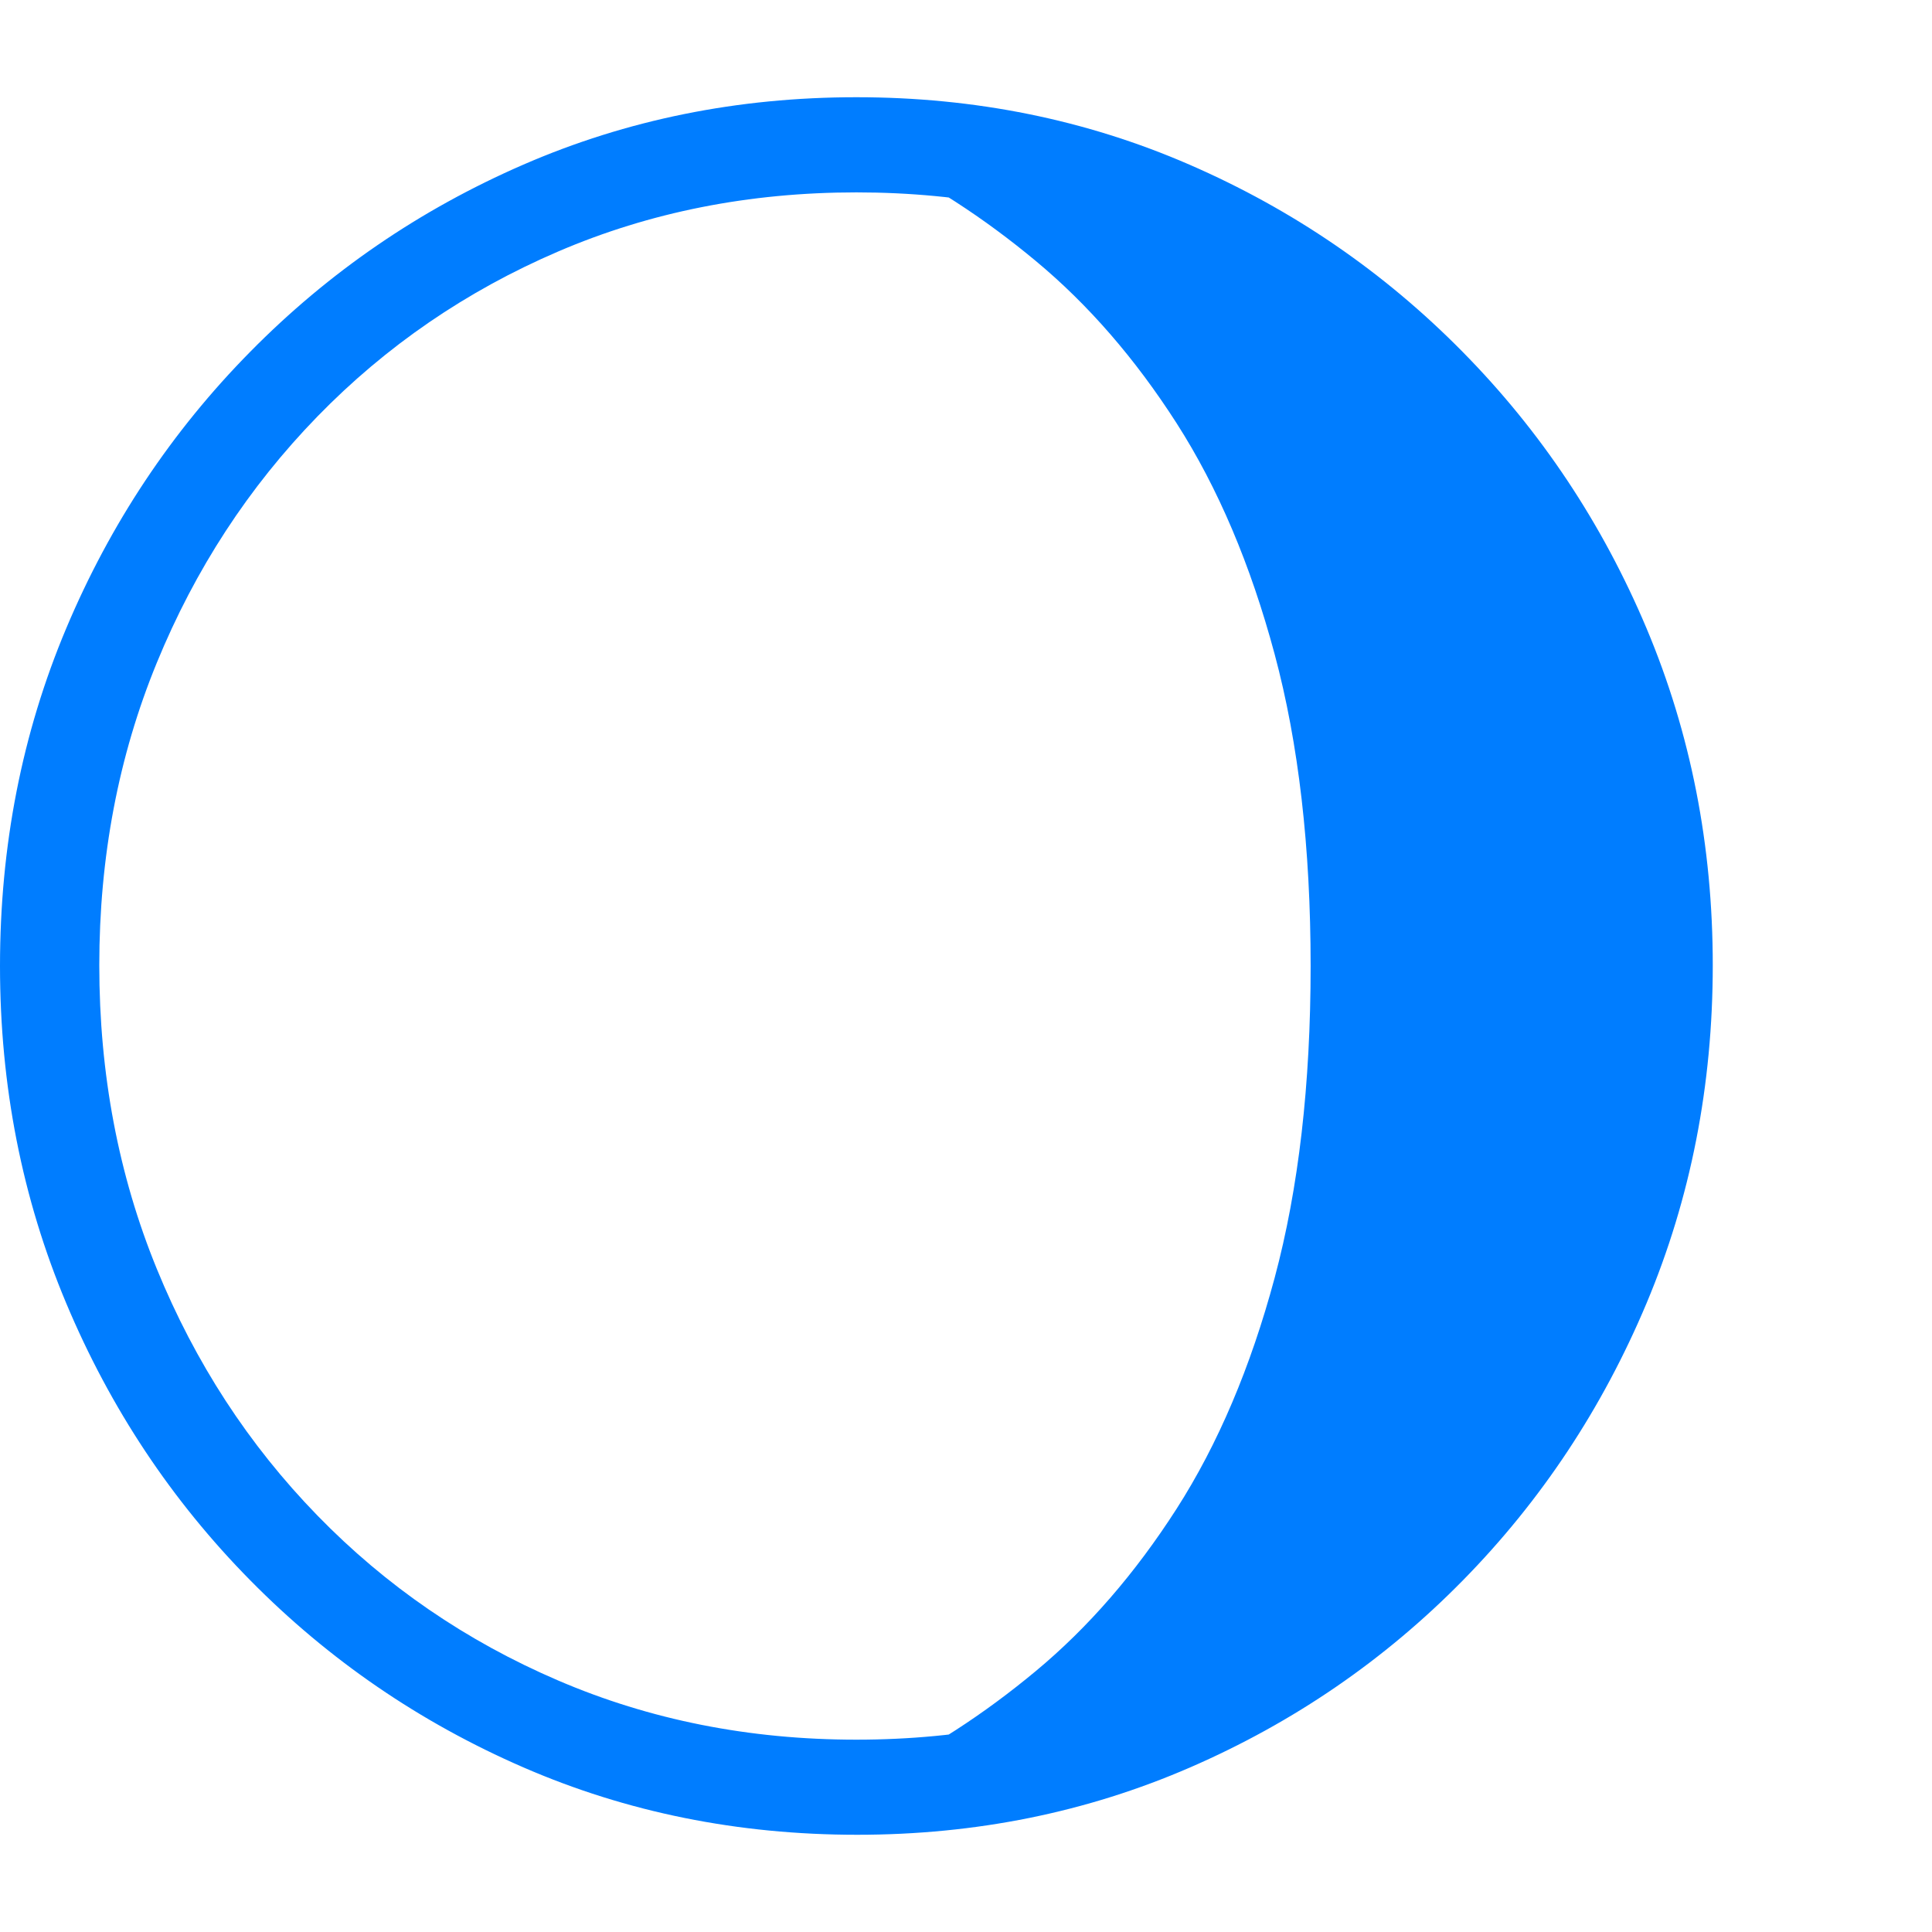<svg version="1.1" xmlns="http://www.w3.org/2000/svg" style="fill:rgba(0,0,0,1.0)" width="256" height="256" viewBox="0 0 36.484 32.812"><path fill="rgb(0, 125, 255)" d="M16.188 32.812 C13.937 32.812 11.836 32.388 9.883 31.539 C7.93 30.69 6.211 29.513 4.727 28.008 C3.242 26.503 2.083 24.758 1.25 22.773 C0.417 20.789 0 18.667 0 16.406 C0 14.135 0.417 12.01 1.25 10.031 C2.083 8.052 3.242 6.31 4.727 4.805 C6.211 3.299 7.93 2.122 9.883 1.273 C11.836 0.424 13.932 -0 16.172 -0 C18.411 -0 20.508 0.424 22.461 1.273 C24.414 2.122 26.133 3.299 27.617 4.805 C29.102 6.31 30.26 8.052 31.094 10.031 C31.927 12.01 32.344 14.13 32.344 16.391 C32.344 18.661 31.927 20.789 31.094 22.773 C30.26 24.758 29.104 26.503 27.625 28.008 C26.146 29.513 24.43 30.69 22.477 31.539 C20.523 32.388 18.427 32.812 16.188 32.812 Z M16.172 31.016 C18.193 31.016 20.07 30.643 21.805 29.898 C23.539 29.154 25.055 28.115 26.352 26.781 C27.648 25.448 28.659 23.896 29.383 22.125 C30.107 20.354 30.469 18.443 30.469 16.391 C30.469 14.349 30.107 12.445 29.383 10.68 C28.659 8.914 27.648 7.365 26.352 6.031 C25.055 4.698 23.539 3.659 21.805 2.914 C20.07 2.169 18.193 1.797 16.172 1.797 C14.151 1.797 12.273 2.169 10.539 2.914 C8.805 3.659 7.289 4.698 5.992 6.031 C4.695 7.365 3.685 8.914 2.961 10.68 C2.237 12.445 1.875 14.349 1.875 16.391 C1.875 18.443 2.237 20.354 2.961 22.125 C3.685 23.896 4.695 25.448 5.992 26.781 C7.289 28.115 8.805 29.154 10.539 29.898 C12.273 30.643 14.151 31.016 16.172 31.016 Z M16.469 31.719 C17.542 31.208 18.573 30.542 19.562 29.719 C20.552 28.896 21.437 27.875 22.219 26.656 C23 25.437 23.617 23.984 24.07 22.297 C24.523 20.609 24.75 18.646 24.75 16.406 C24.75 14.167 24.523 12.203 24.07 10.516 C23.617 8.828 23 7.375 22.219 6.156 C21.437 4.937 20.552 3.917 19.562 3.094 C18.573 2.271 17.542 1.604 16.469 1.094 C18.469 1.135 20.354 1.56 22.125 2.367 C23.896 3.174 25.458 4.276 26.812 5.672 C28.167 7.068 29.232 8.682 30.008 10.516 C30.784 12.349 31.172 14.312 31.172 16.406 C31.172 18.5 30.784 20.464 30.008 22.297 C29.232 24.13 28.167 25.745 26.812 27.141 C25.458 28.536 23.896 29.638 22.125 30.445 C20.354 31.253 18.469 31.677 16.469 31.719 Z M36.484 27.344" /></svg>